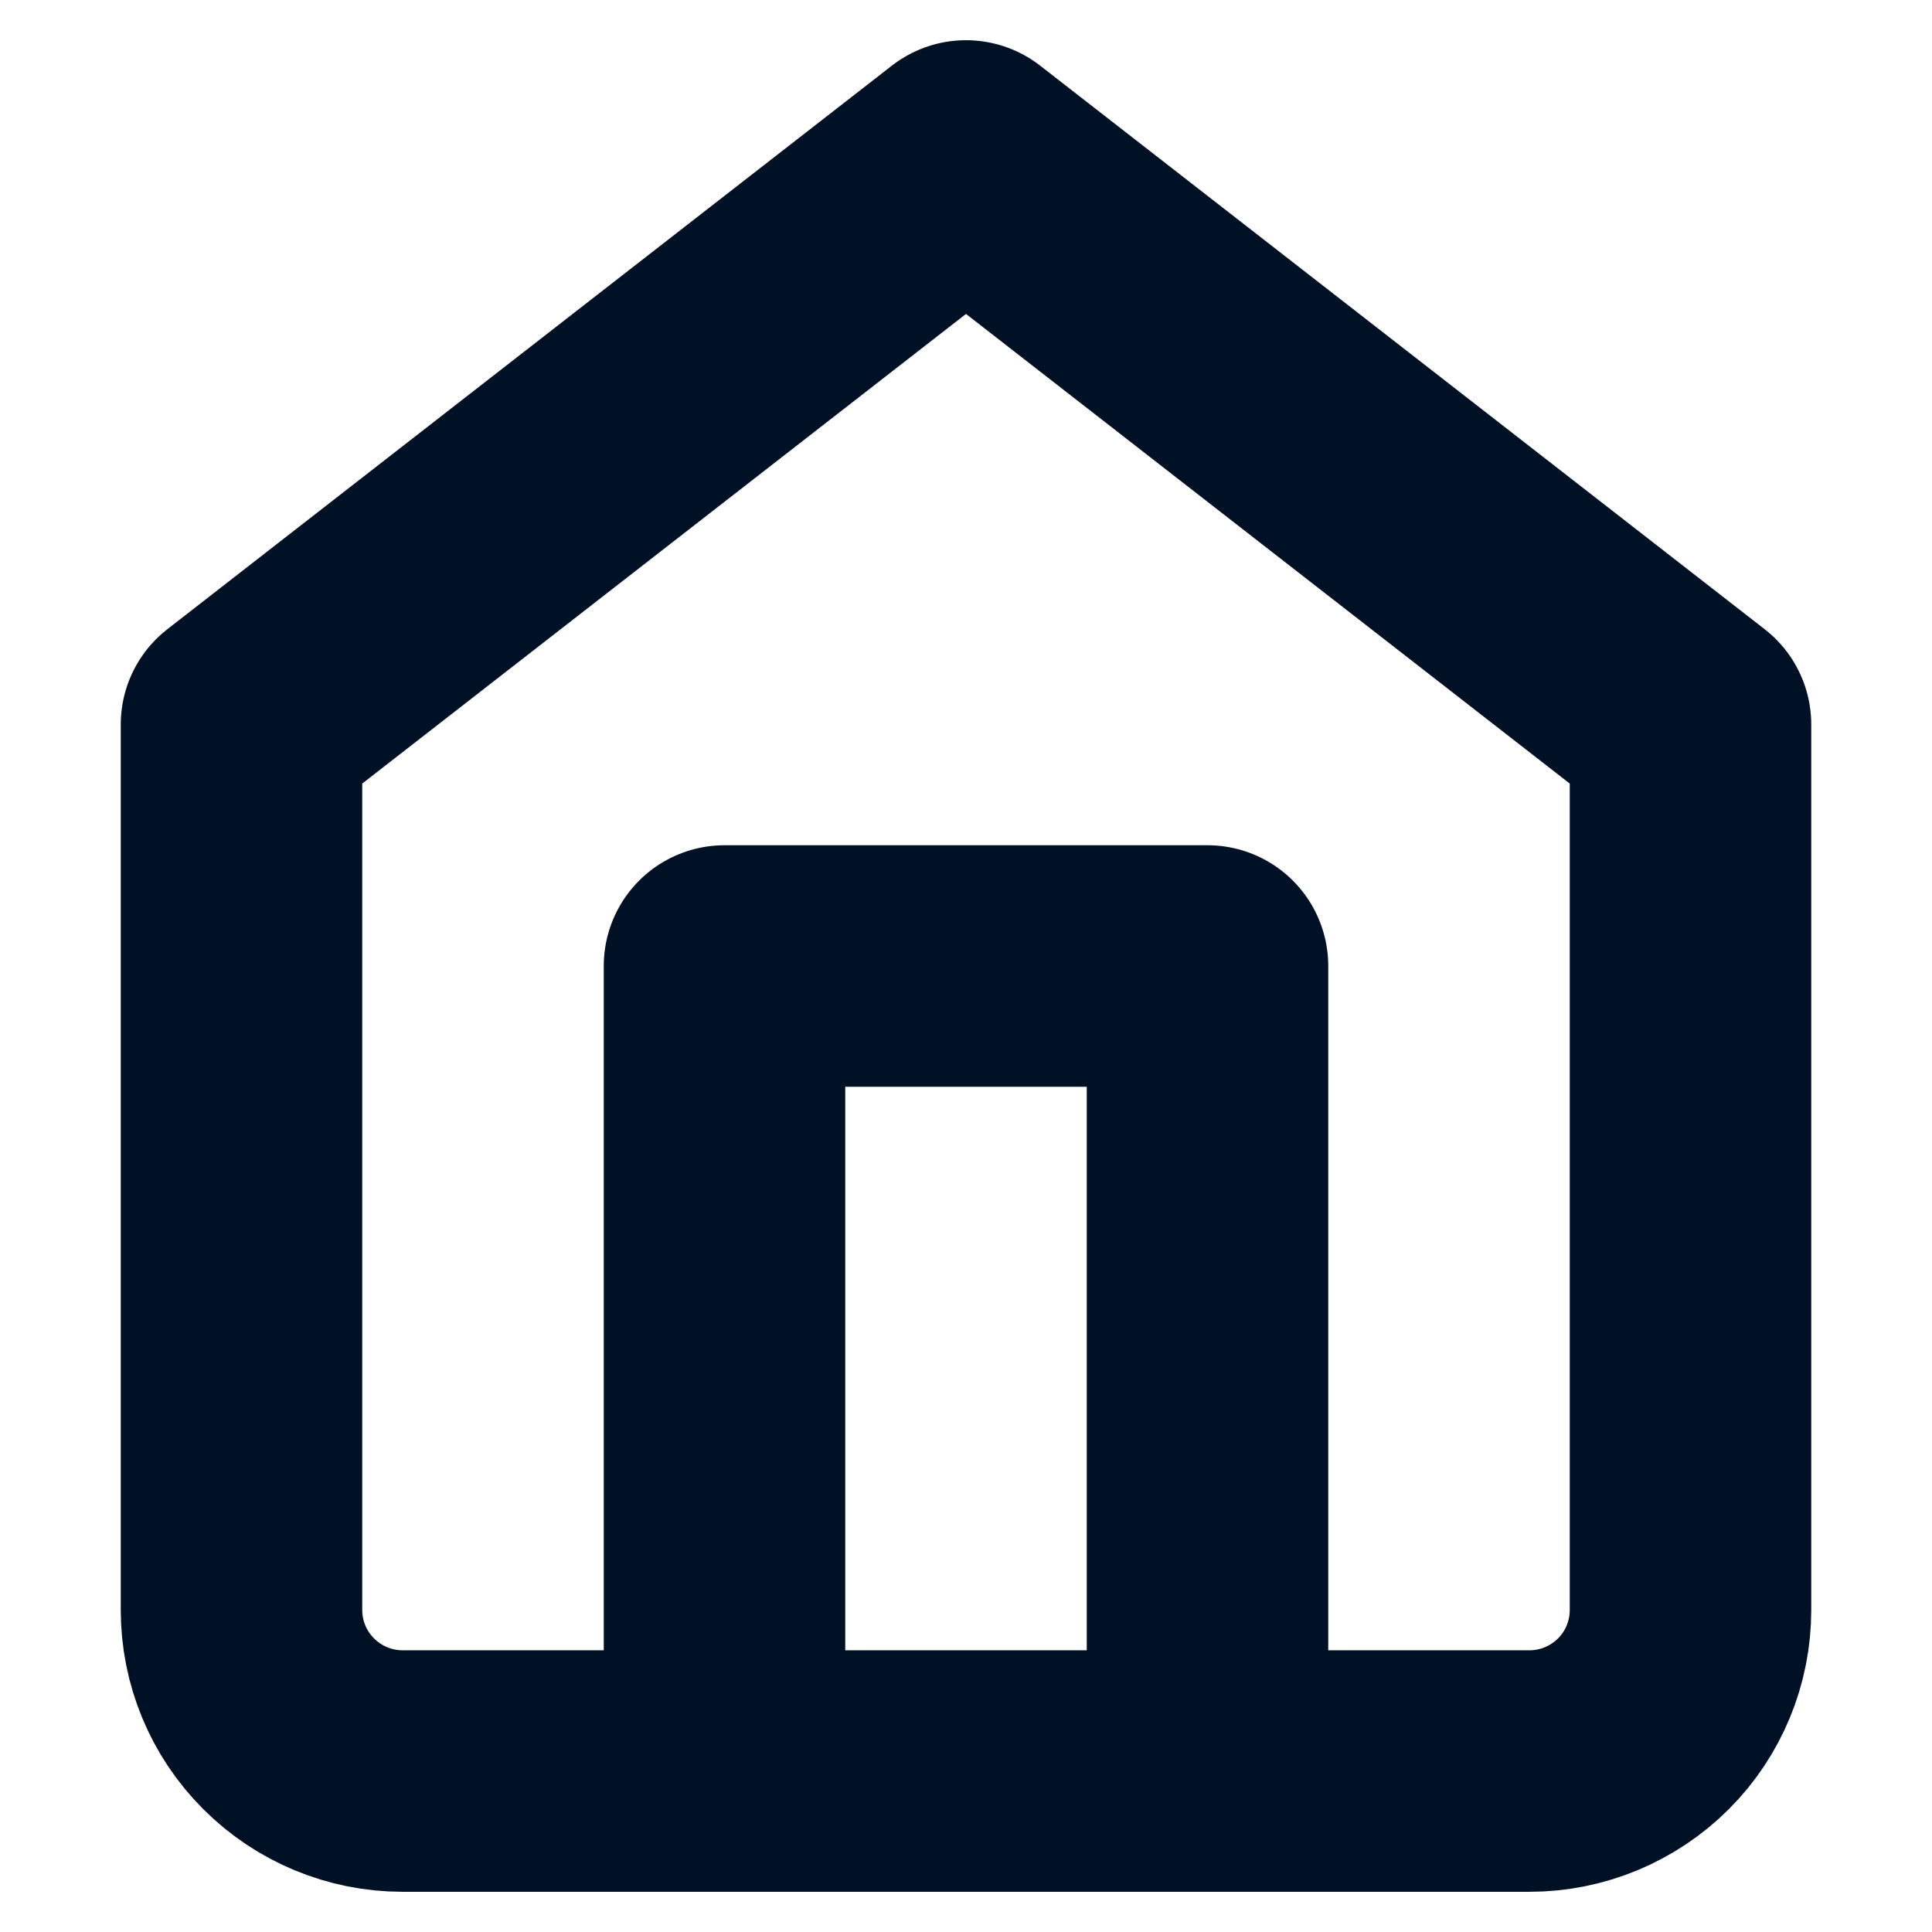 <svg width="16" height="16" viewBox="0 0 16 16" fill="none" xmlns="http://www.w3.org/2000/svg">
<path d="M2 6L8 1.333L14 6V13.333C14 13.687 13.86 14.026 13.61 14.276C13.359 14.526 13.02 14.667 12.667 14.667H3.333C2.98 14.667 2.641 14.526 2.391 14.276C2.14 14.026 2 13.687 2 13.333V6Z" stroke="#001125" stroke-width="2" stroke-linecap="round" stroke-linejoin="round"/>
<path d="M6 14.667V8H10V14.667" stroke="#001125" stroke-width="2" stroke-linecap="round" stroke-linejoin="round"/>
</svg>
